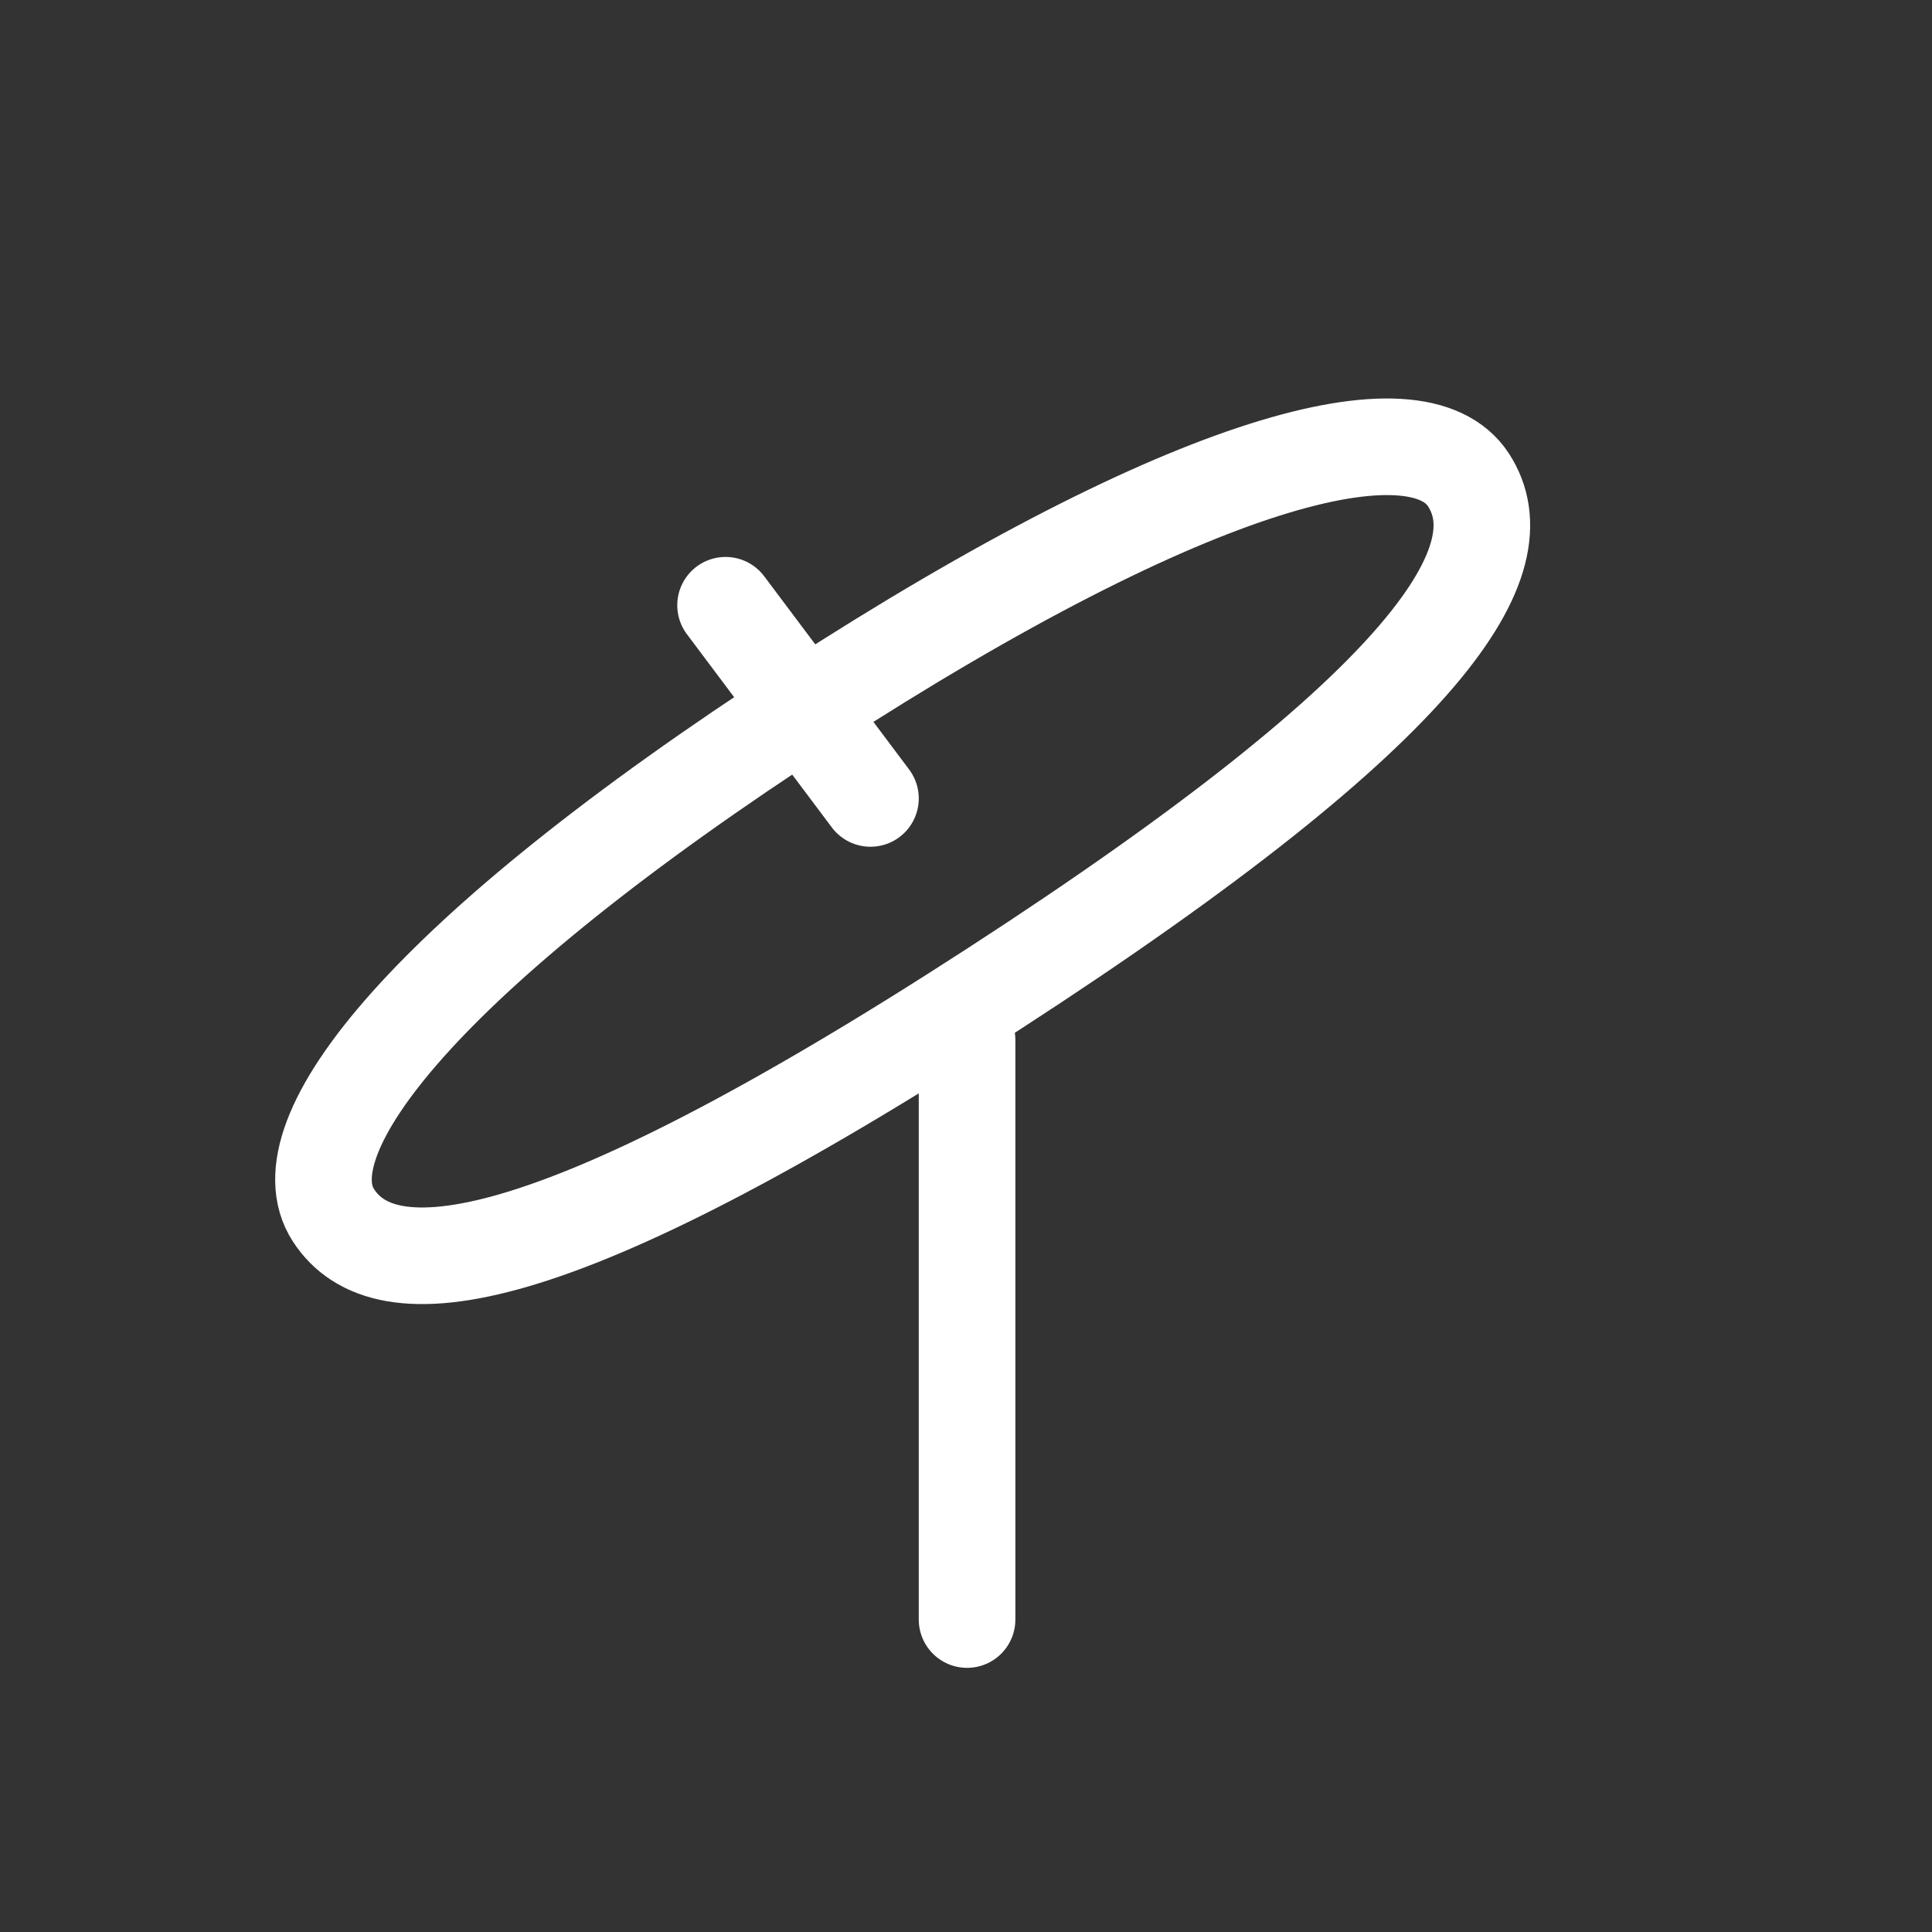<svg width="40" height="40" viewBox="0 0 40 40" fill="none" xmlns="http://www.w3.org/2000/svg">
<rect x="0" y="0" width="40" height="40" fill="#333333" stroke="none"/>
<path d="M30.404 9.937C31.454 11.56 29.788 14.506 20.556 20.486C11.323 26.466 7.954 26.782 6.903 25.16C5.852 23.537 8.777 19.776 16.75 14.611C24.724 9.446 29.353 8.315 30.404 9.937Z" stroke="white" stroke-width="2"/>
<path d="M15.022 12.531L18.022 16.531" stroke="white" stroke-width="2" stroke-linecap="round"/>
<path d="M20.022 21.531L20.022 33.531" stroke="white" stroke-width="2" stroke-linecap="round"/>
</svg>
